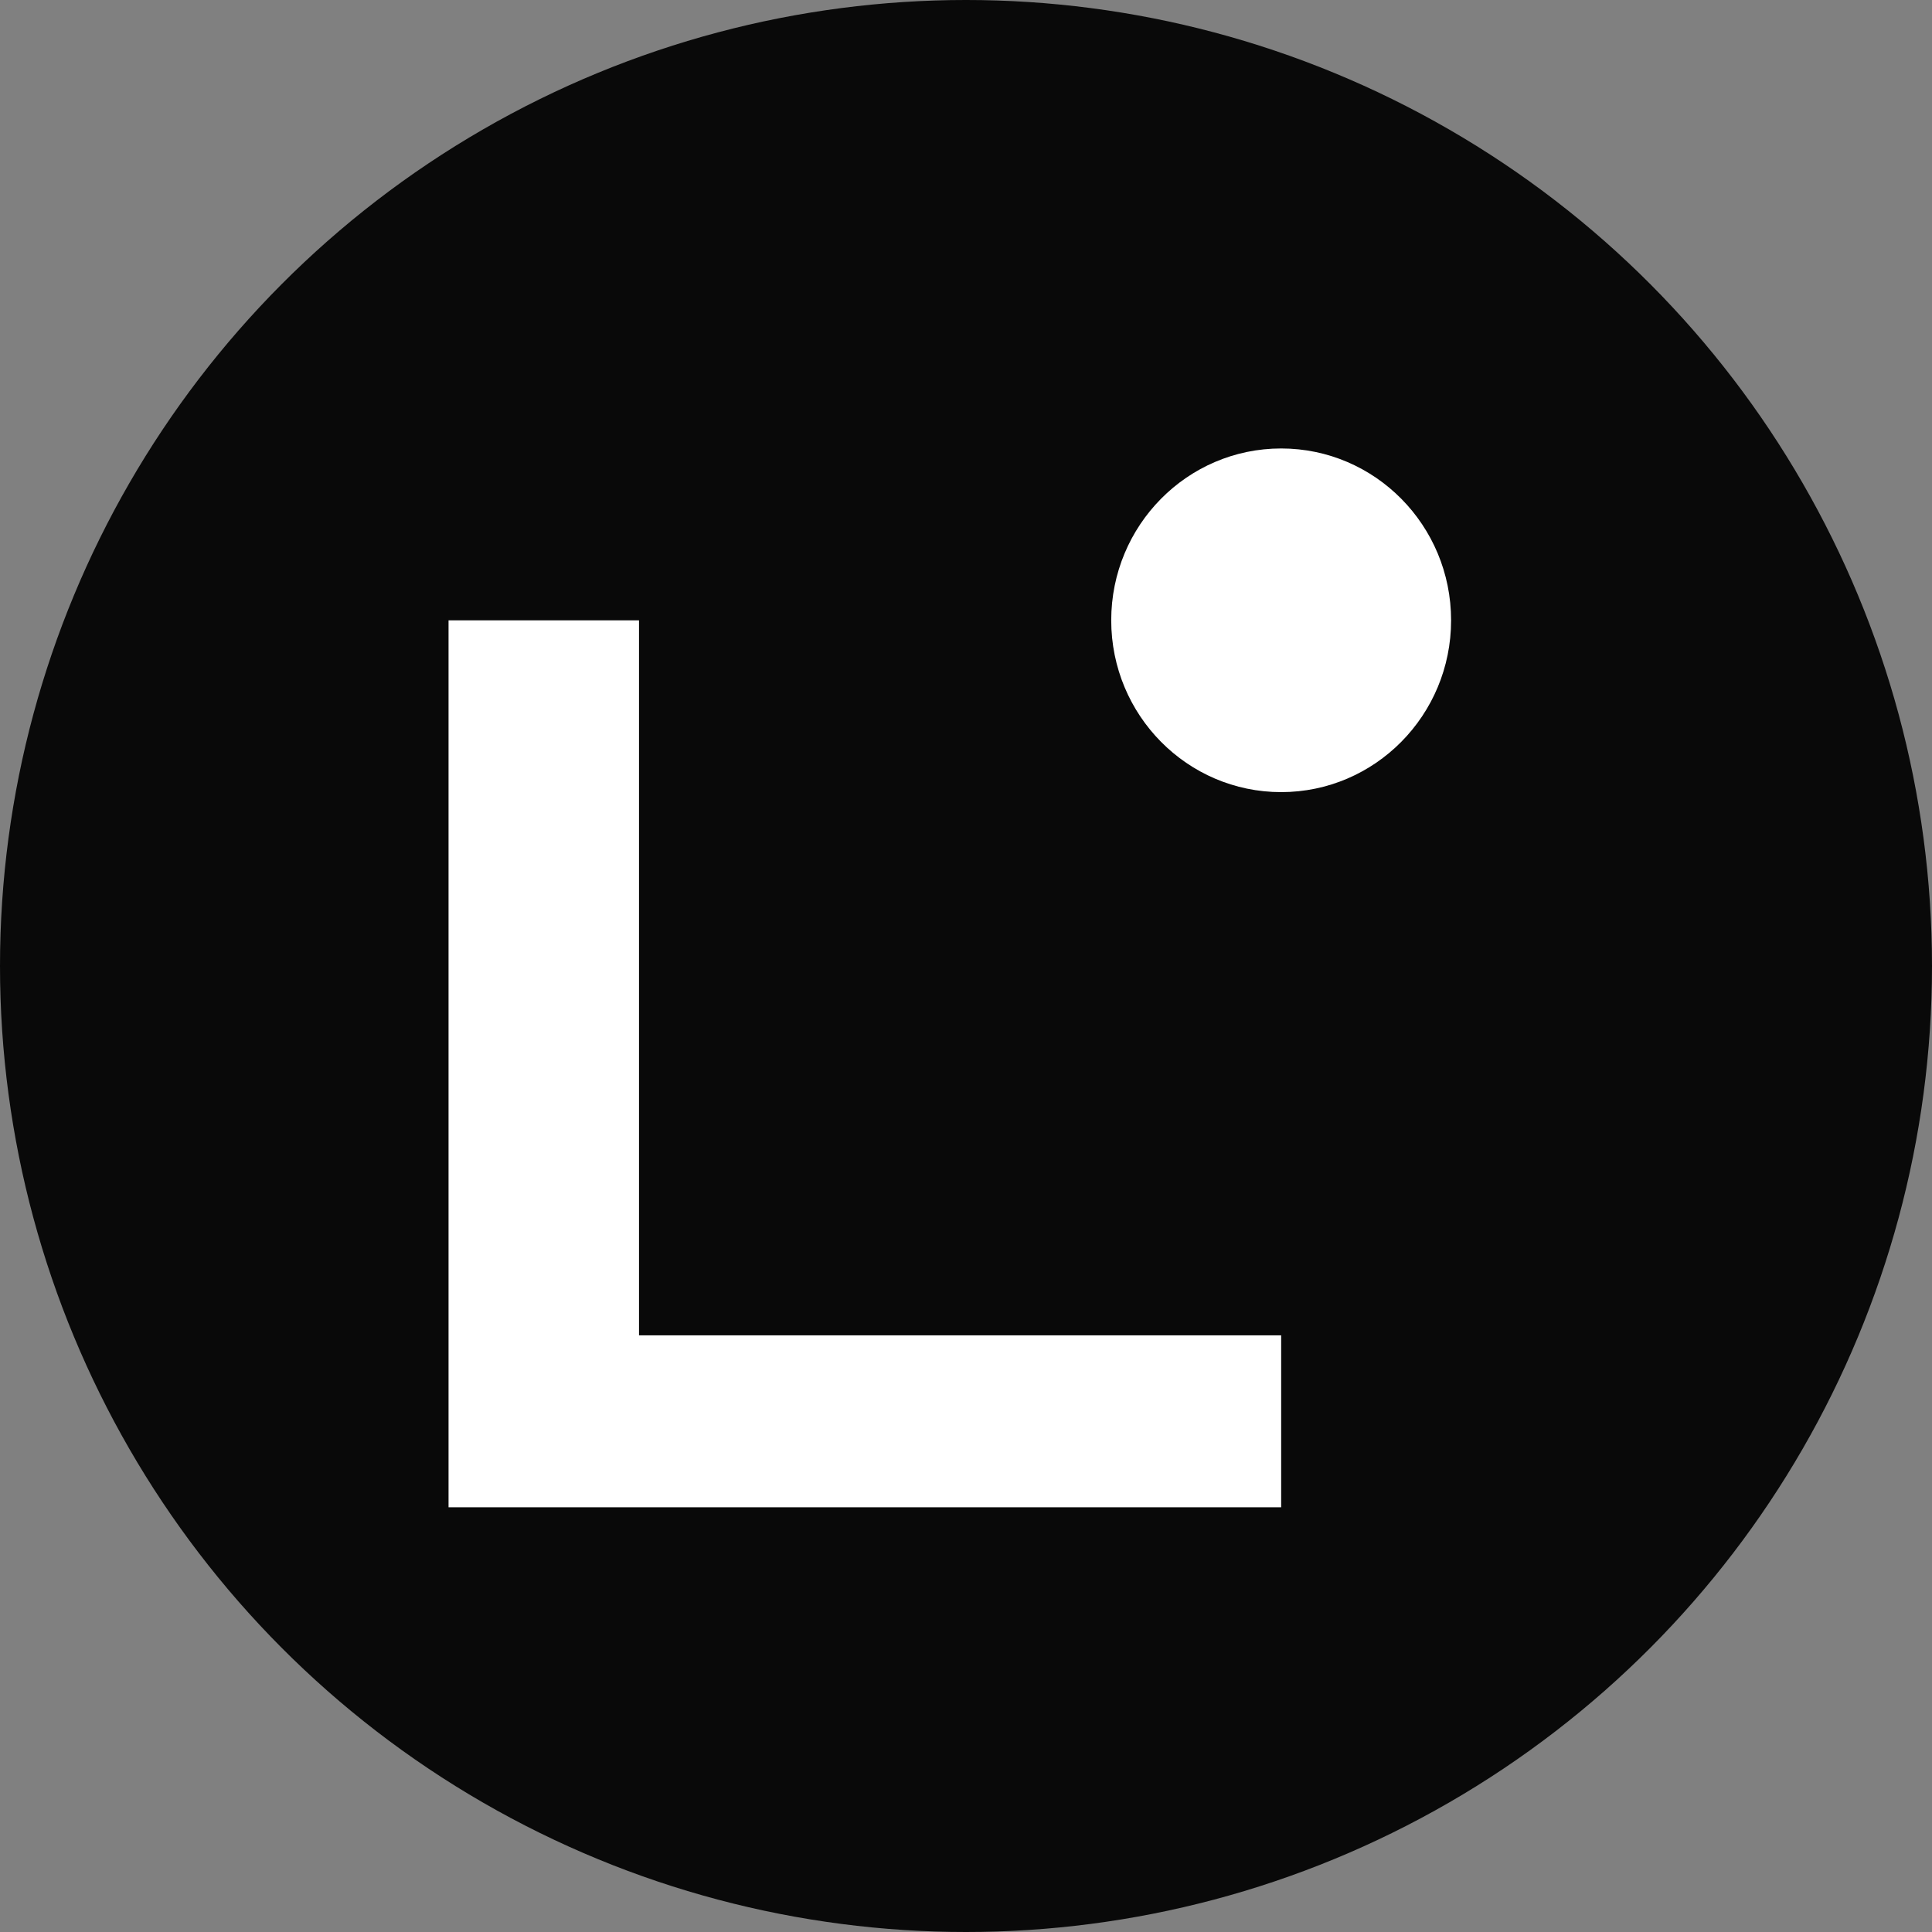 <svg width="24" height="24" viewBox="0 0 24 24" fill="none" xmlns="http://www.w3.org/2000/svg">
<rect x="0" y="0" width="24" height="24" fill="#808080" stroke="none"/>
<circle cx="12" cy="12" r="12" fill="#090909"/>
<path d="M15.915 18.724H5.572V7.706H7.938V16.588H15.915V18.723V18.724Z" fill="white"/>
<path d="M15.915 9.84C17.081 9.84 18.026 8.884 18.026 7.706C18.026 6.527 17.081 5.571 15.915 5.571C14.749 5.571 13.804 6.527 13.804 7.706C13.804 8.884 14.749 9.84 15.915 9.84Z" fill="white"/>
</svg>
